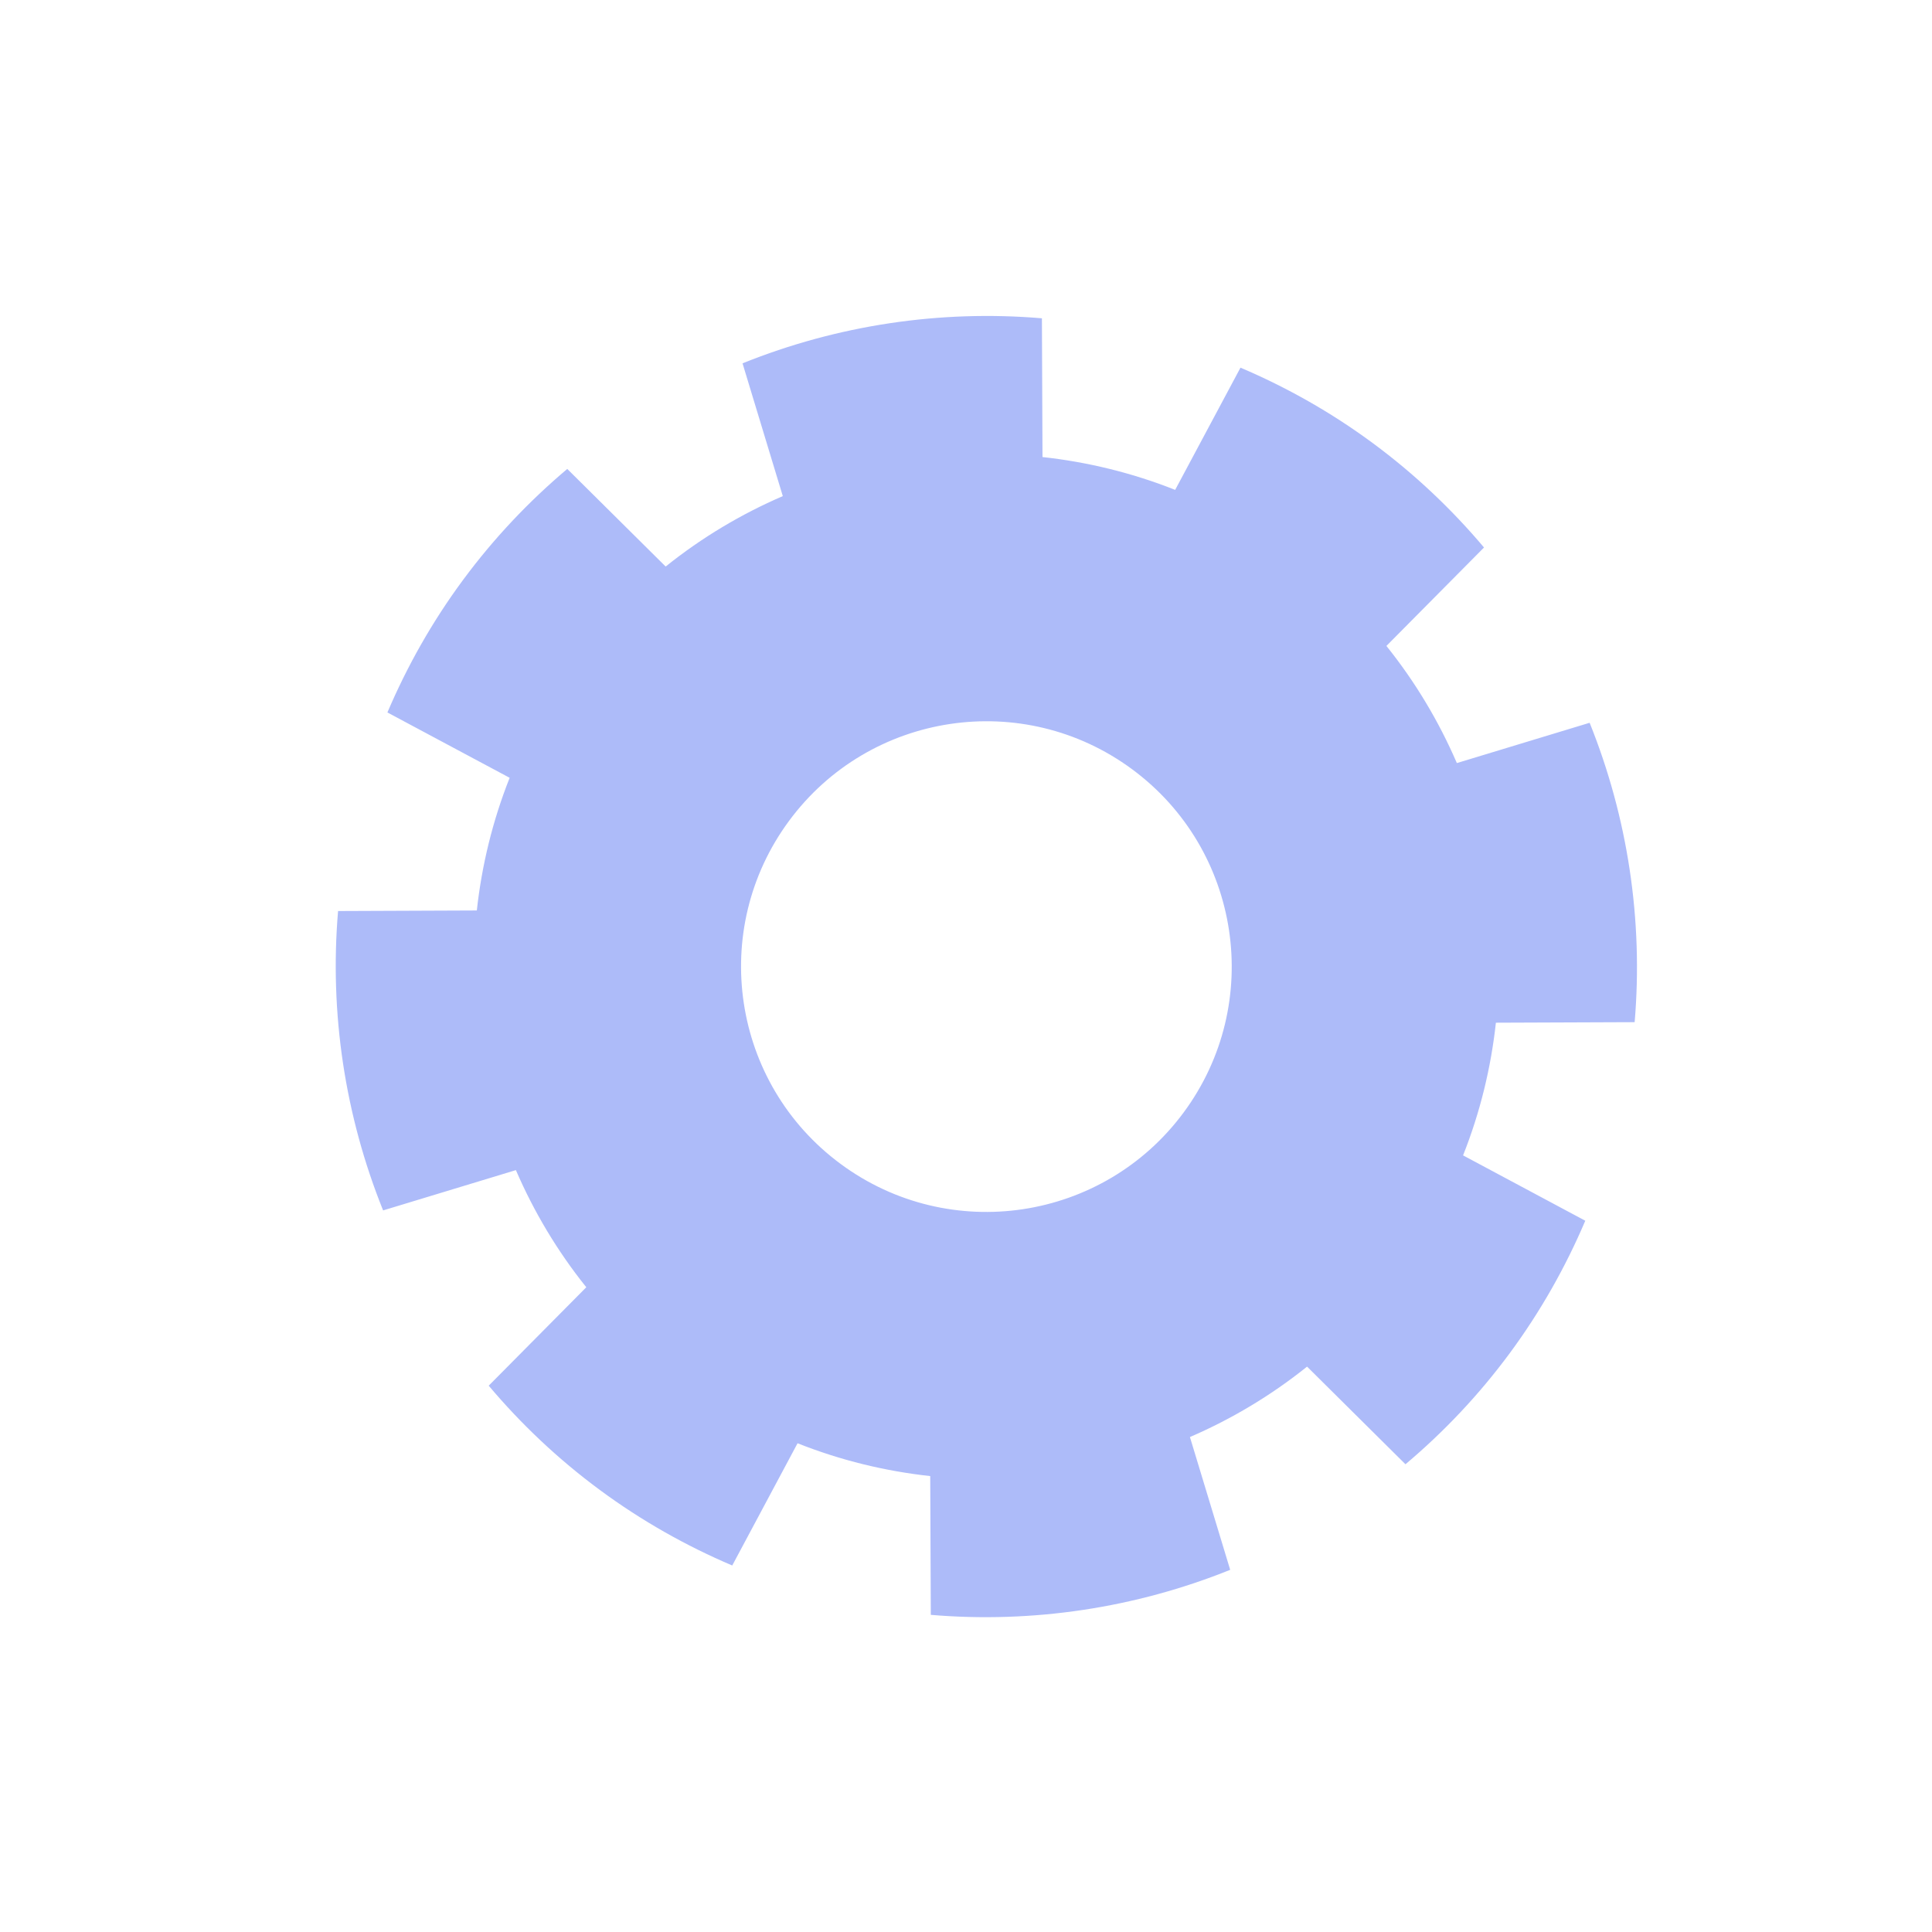 <?xml version="1.0" encoding="utf-8"?>
<!-- Generator: Adobe Illustrator 16.0.0, SVG Export Plug-In . SVG Version: 6.00 Build 0)  -->
<!DOCTYPE svg PUBLIC "-//W3C//DTD SVG 1.1//EN" "http://www.w3.org/Graphics/SVG/1.1/DTD/svg11.dtd">
<svg version="1.1" id="Calque_1" xmlns="http://www.w3.org/2000/svg" xmlns:xlink="http://www.w3.org/1999/xlink" x="0px" y="0px"
	 width="100px" height="100px" viewBox="0 0 100 100" enable-background="new 0 0 100 100" xml:space="preserve">
<path fill="#ADBBF9" d="M72.747,75.79c1.978-1.667,3.796-3.581,5.399-5.752c1.603-2.171,2.896-4.474,3.908-6.853l-6.326-3.383
	c0.885-2.229,1.445-4.539,1.699-6.867l7.182-0.028c0.447-5.271-0.354-10.589-2.33-15.496l-6.873,2.085
	c-0.928-2.15-2.145-4.193-3.646-6.063l5.052-5.095c-1.666-1.976-3.582-3.796-5.752-5.399s-4.473-2.897-6.853-3.909l-3.381,6.326
	c-2.229-0.884-4.539-1.445-6.867-1.699l-0.03-7.182c-5.271-0.447-10.589,0.354-15.496,2.331l2.084,6.873
	c-2.15,0.928-4.193,2.144-6.063,3.645l-5.093-5.052c-1.976,1.667-3.796,3.582-5.399,5.752c-1.604,2.17-2.897,4.474-3.91,6.853
	l6.327,3.382c-0.884,2.229-1.445,4.539-1.699,6.867l-7.182,0.029c-0.447,5.271,0.354,10.589,2.331,15.496l6.873-2.086
	c0.928,2.15,2.144,4.193,3.644,6.063l-5.051,5.095c1.667,1.977,3.582,3.795,5.752,5.398c2.171,1.603,4.473,2.896,6.853,3.909
	l3.381-6.327c2.229,0.885,4.539,1.445,6.867,1.699l0.03,7.183c5.271,0.446,10.588-0.354,15.496-2.331l-2.084-6.873
	c2.15-0.928,4.193-2.145,6.063-3.645L72.747,75.79z M43.512,60.246c-5.642-4.166-6.837-12.116-2.671-17.758
	c4.166-5.641,12.116-6.838,17.757-2.672c5.643,4.166,6.838,12.117,2.672,17.759C57.104,63.216,49.153,64.412,43.512,60.246z"/>
</svg>
